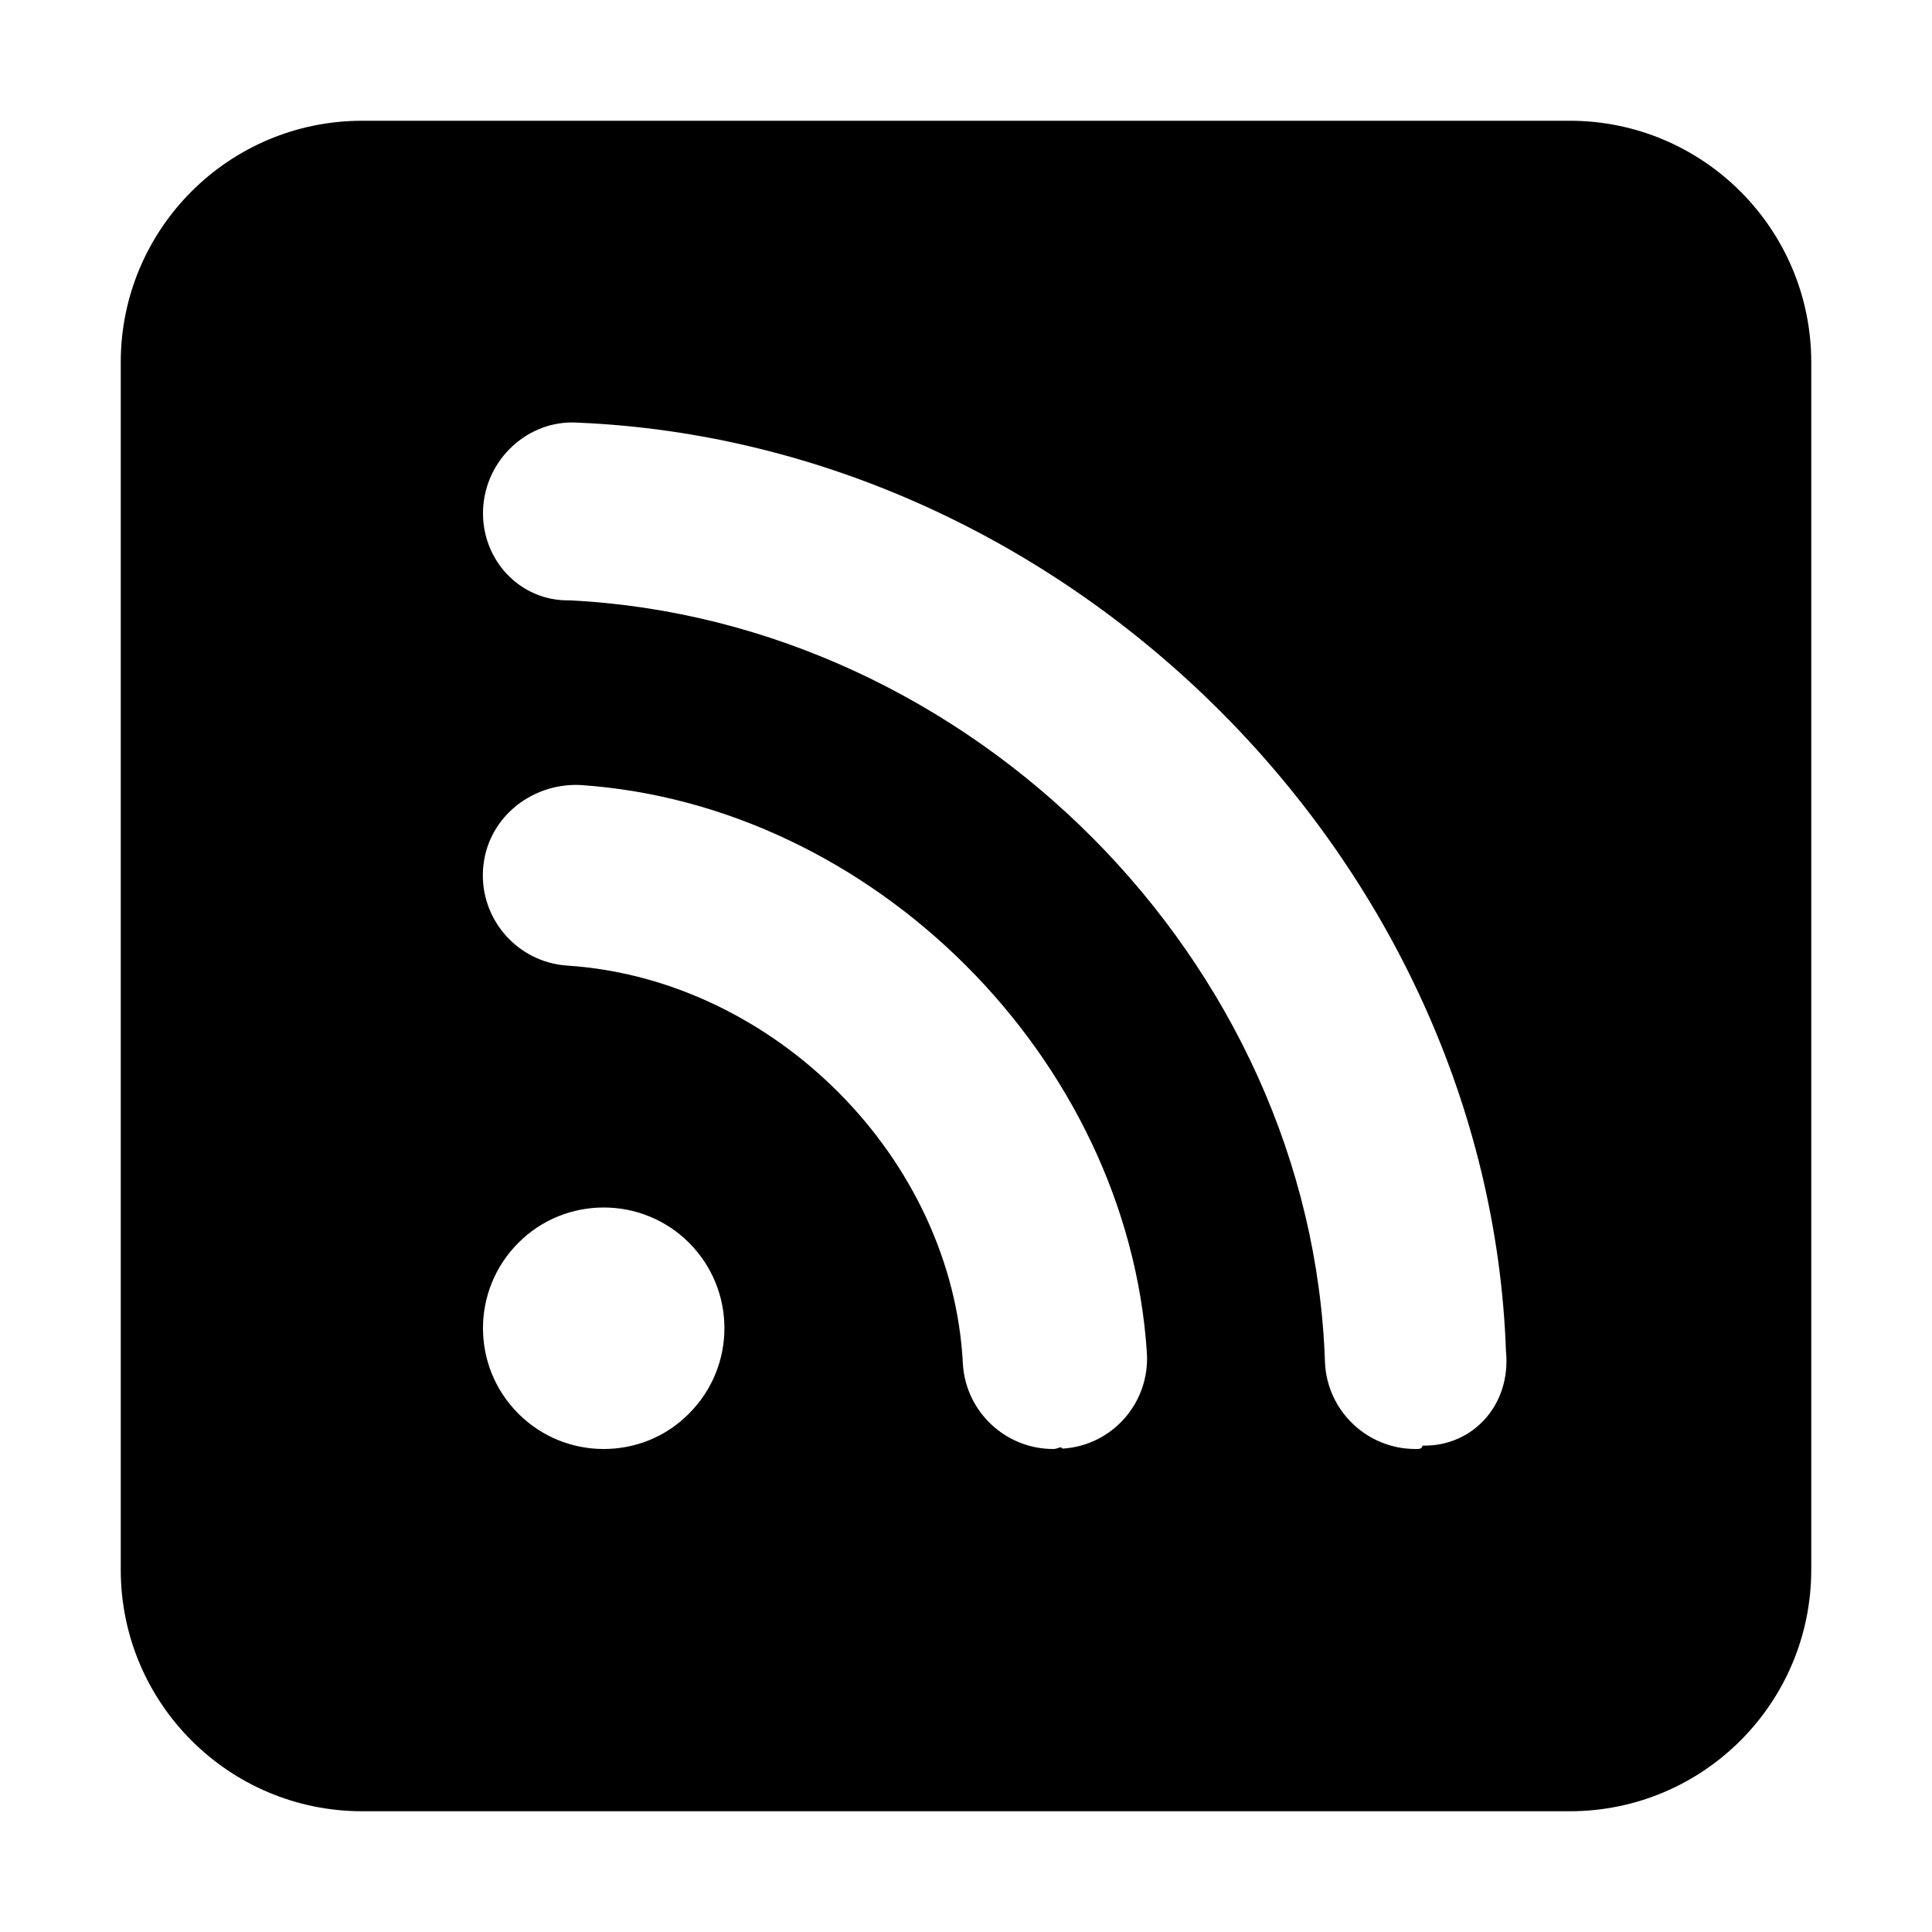 <svg xmlns="http://www.w3.org/2000/svg" viewBox="0 0 448 512" height="1em" width="1em">
  <path d="M384 32H64C28.65 32 0 60.66 0 96v320c0 35.34 28.65 64 64 64h320c35.35 0 64-28.66 64-64V96c0-35.34-28.7-64-64-64zM150.6 374.6c-6.2 6.3-14.4 9.4-22.6 9.4s-16.38-3.121-22.63-9.371c-12.5-12.5-12.5-32.76 0-45.26C111.6 323.1 119.8 320 128 320s16.38 3.121 22.63 9.371C163.1 341.9 163.1 362.1 150.6 374.6zm99 9.3c-.6-.8-1.1.1-2.5.1-12.53 0-23.09-9.75-23.92-22.44C220.5 306.9 173.1 259.5 118.4 255.9c-13.22-.844-23.25-12.28-22.39-25.5.86-13.25 12.41-22.81 25.52-22.38 77.86 5.062 145.3 72.5 150.4 150.4.87 13.28-9.13 24.68-22.33 25.48zm95.4-.8c-.3.9-.7.9-1.9.9-12.8 0-23.42-10.09-23.97-23C315.6 254.6 225.4 164.4 119 159.1c-13.2.3-23.53-10.8-22.98-24.1.56-13.2 11.88-23.8 24.98-23 130.7 5.469 241.5 116.3 246.1 246.1 1.4 14.2-8.8 25.3-22.1 25z"/>
</svg>
